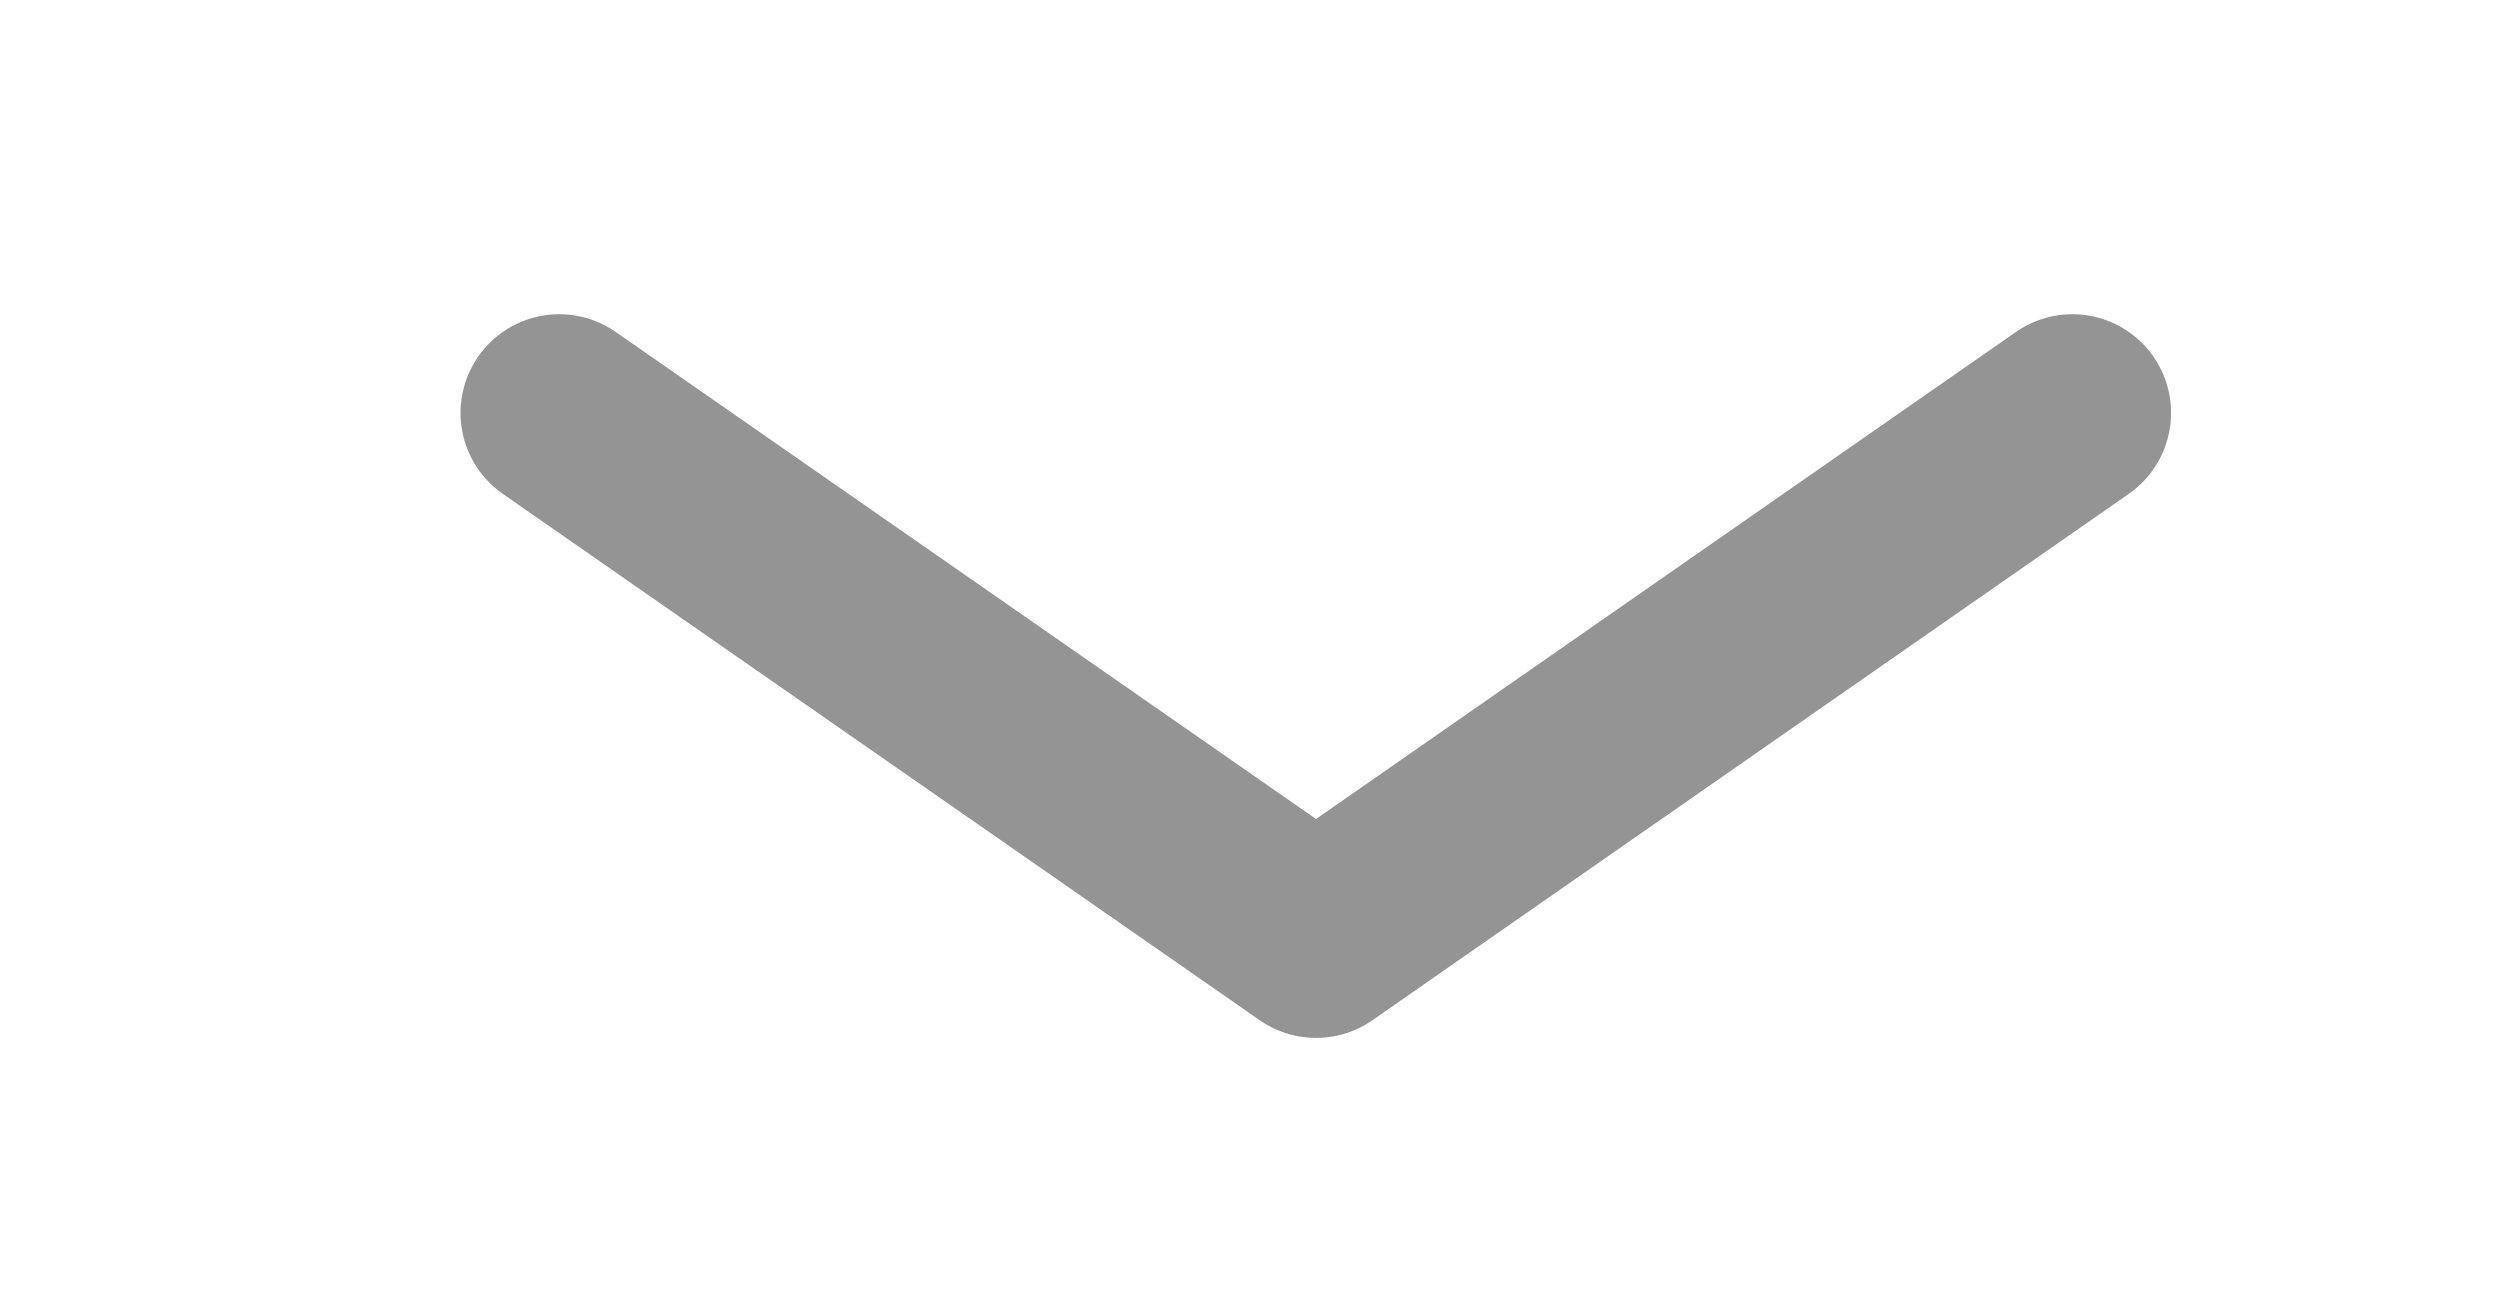 <svg width="38" height="20" viewBox="0 0 38 20" fill="none" xmlns="http://www.w3.org/2000/svg">
<path d="M8.5 6.276L20.004 14.276L31.5 6.276" stroke="#949494" stroke-width="3" stroke-miterlimit="10" stroke-linecap="round" stroke-linejoin="round"/>
</svg>
